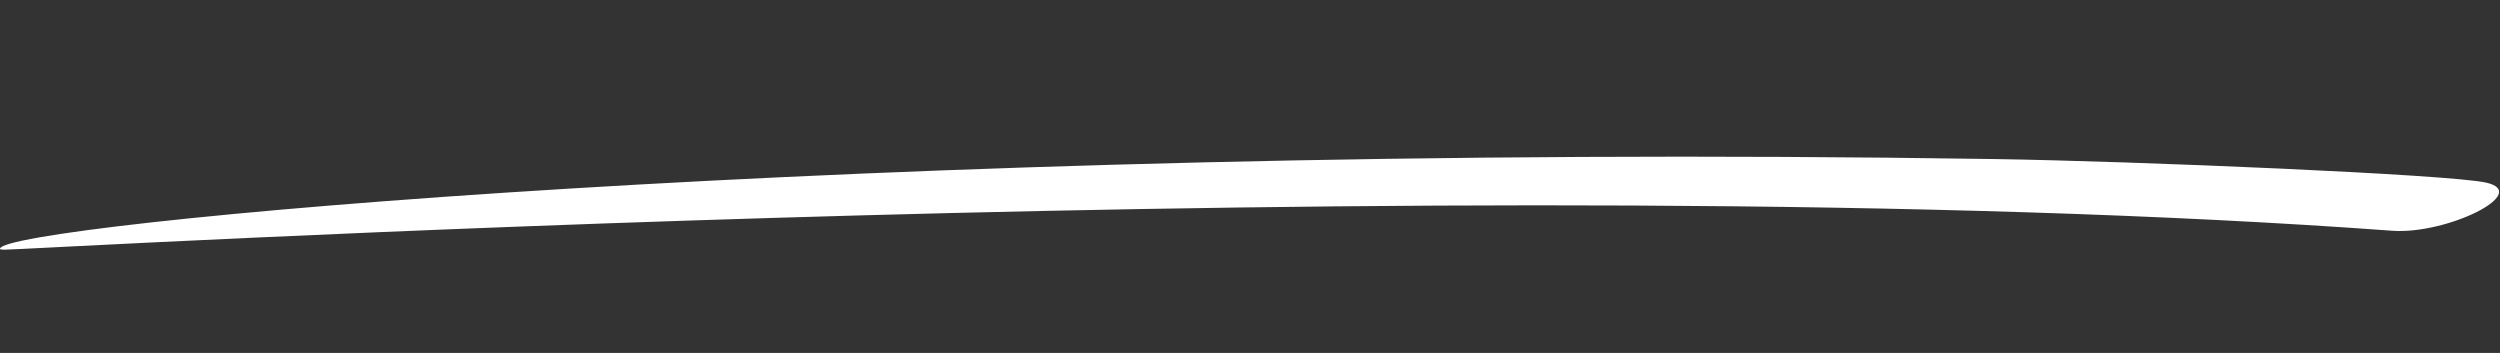<svg width="85" height="12" viewBox="0 0 85 12" fill="none" xmlns="http://www.w3.org/2000/svg">
<rect x="0" y="0" width="85" height="12" fill="#333333" stroke="none"/>
<path d="M0.001 8.454C0.06 7.656 29.099 4.816 67.764 5.407C72.652 5.481 83.278 5.93 84.524 6.208C86.081 6.556 83.192 7.981 81.334 7.845C50.267 5.566 0.53 8.519 0.132 8.49C-0.001 8.48 -0.001 8.48 0.001 8.454Z" fill="white"/>
</svg>
